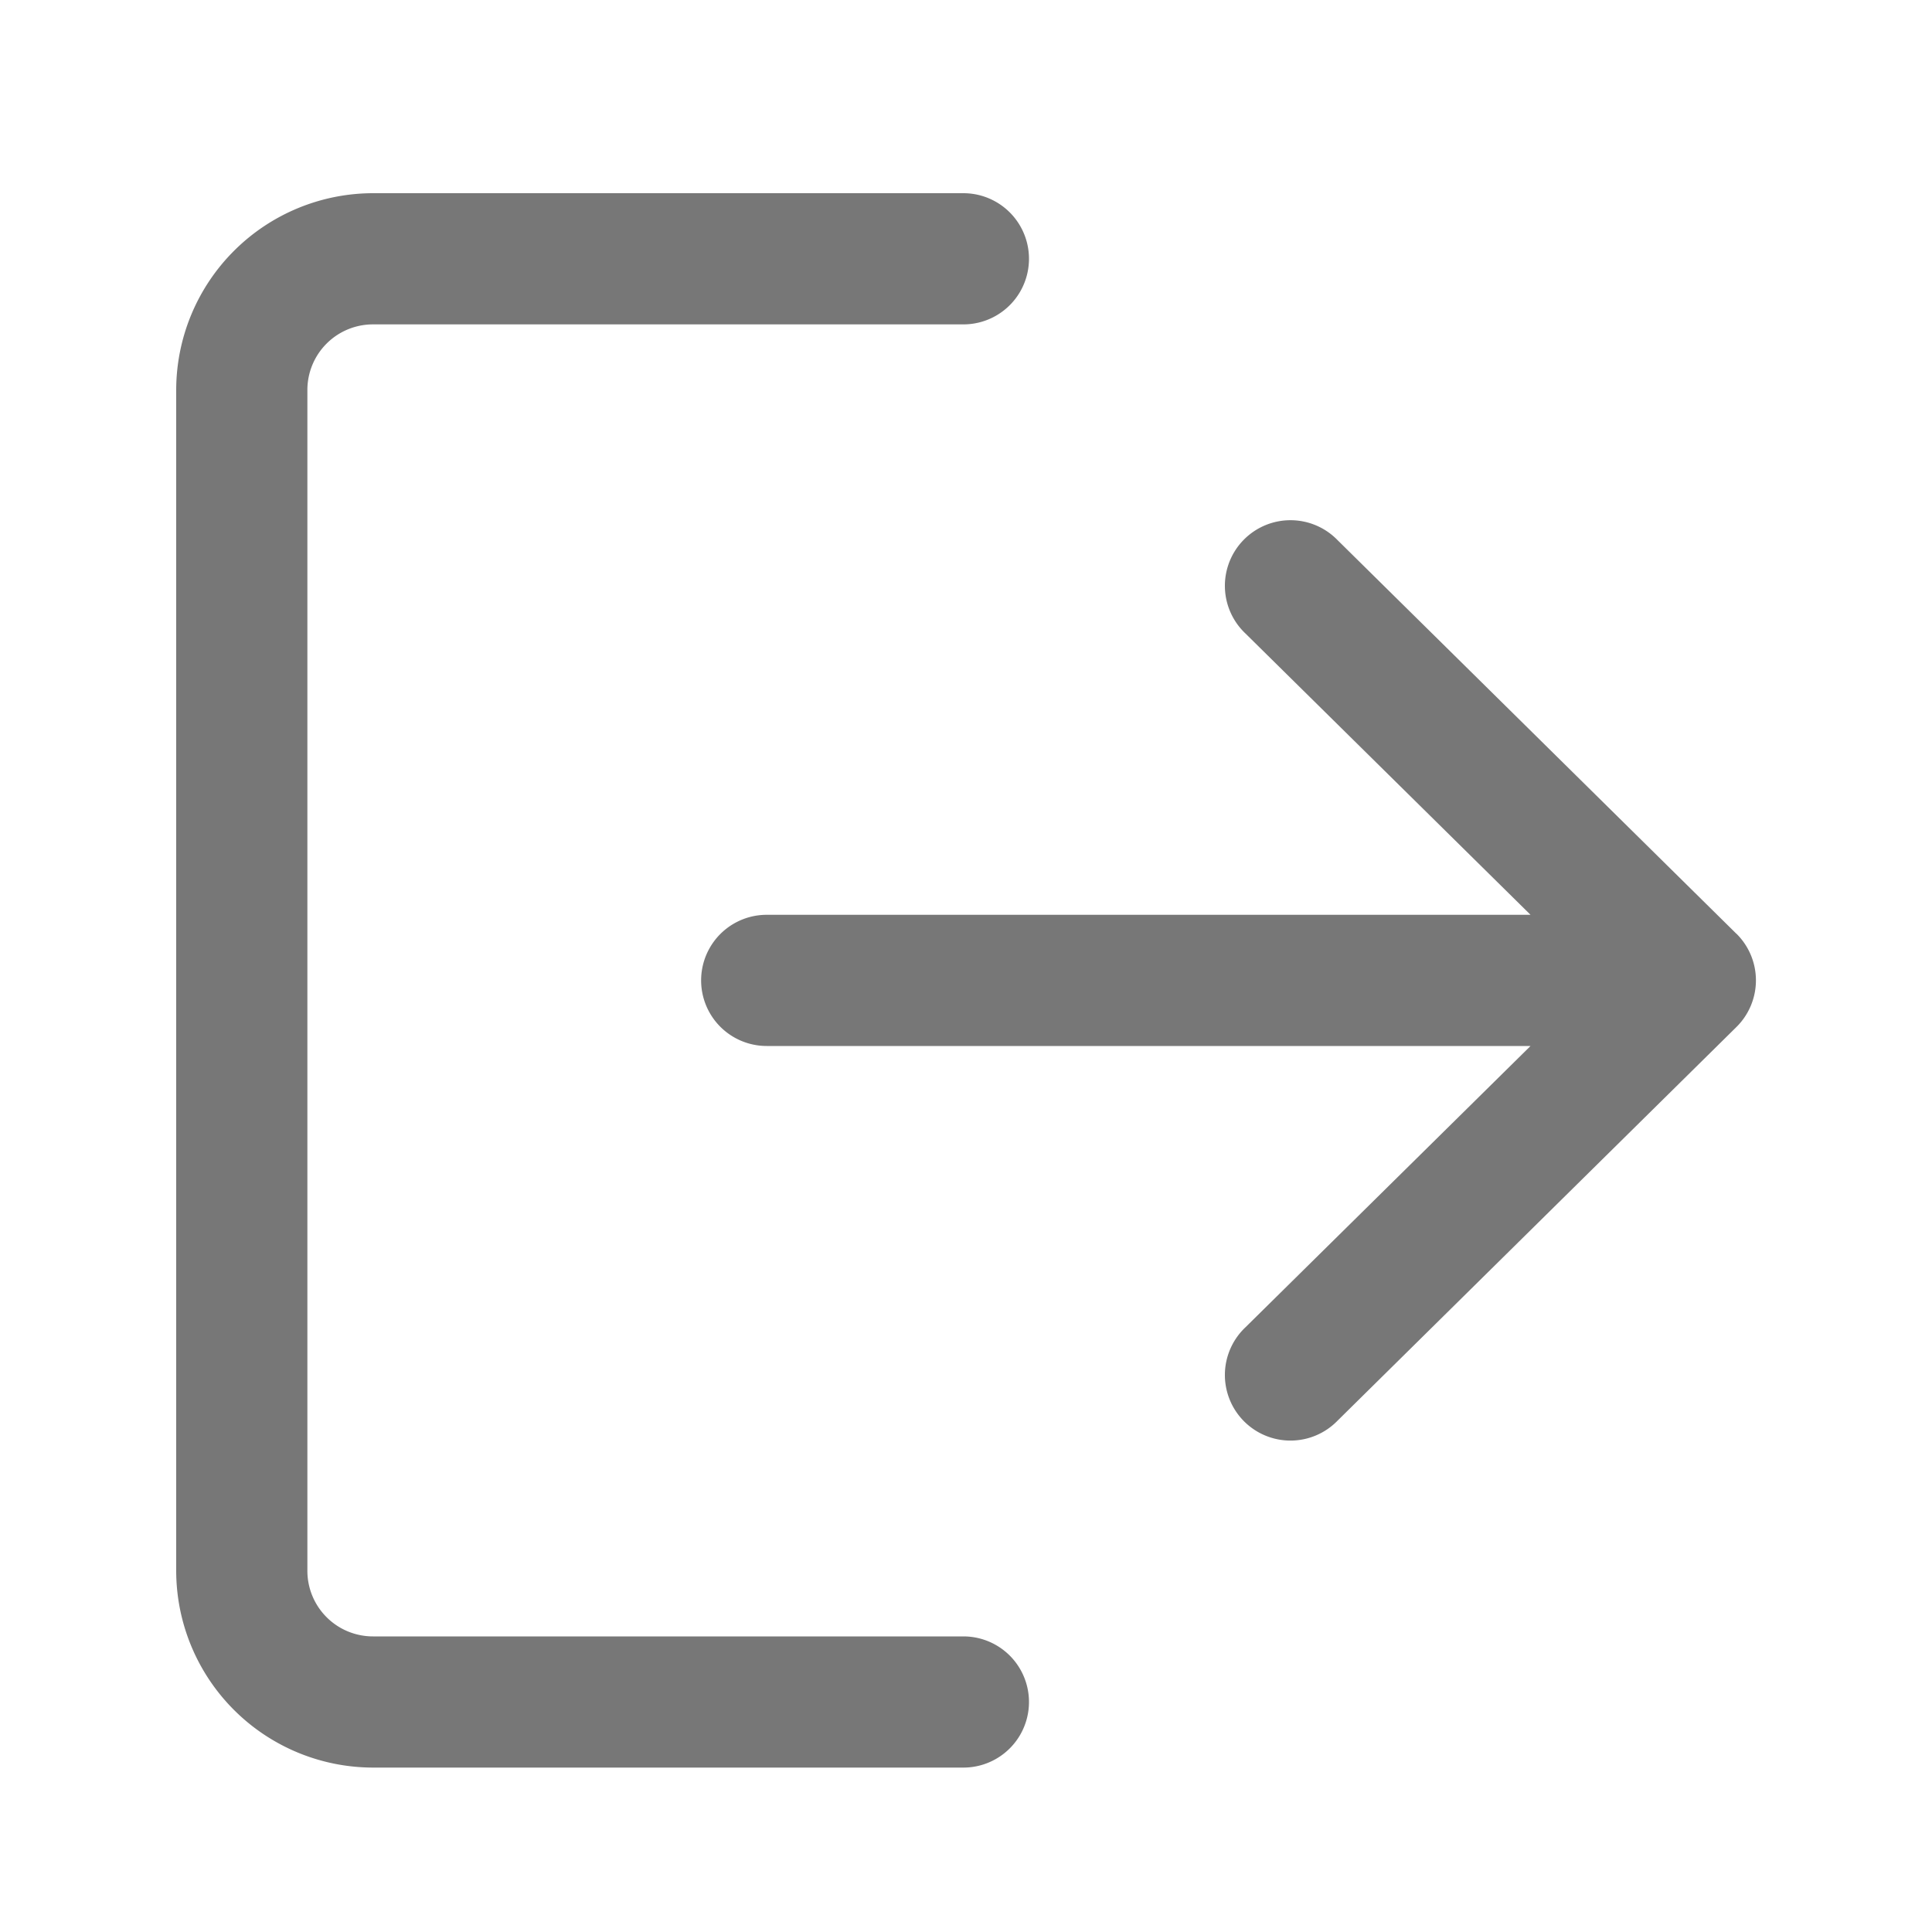 <svg xmlns="http://www.w3.org/2000/svg" width="20" height="20" viewBox="0 0 20 20"><defs><style>.a{fill:none;}.b{fill:#777;}</style></defs><g transform="translate(-1024 -50)"><rect class="a" width="20" height="20" transform="translate(1024 50)"/><g transform="translate(1025.824 51.15)"><g transform="translate(0 0.85)"><path class="b" d="M8.149,15.79H2.037a.679.679,0,0,1-.679-.679V2.887a.679.679,0,0,1,.679-.679H8.149a.679.679,0,0,0,0-1.358H2.037A2.04,2.04,0,0,0,0,2.887V15.111a2.04,2.04,0,0,0,2.037,2.037H8.149a.679.679,0,1,0,0-1.358Z" transform="translate(0 -0.85)"/></g><g transform="translate(5.433 4.246)"><path class="b" d="M180.818,111.435l-4.129-4.075a.679.679,0,1,0-.953.967l2.951,2.912h-7.907a.679.679,0,0,0,0,1.358h7.907l-2.951,2.912a.679.679,0,1,0,.953.967l4.129-4.075a.679.679,0,0,0,0-.967Z" transform="translate(-170.1 -107.165)"/></g></g></g></svg>